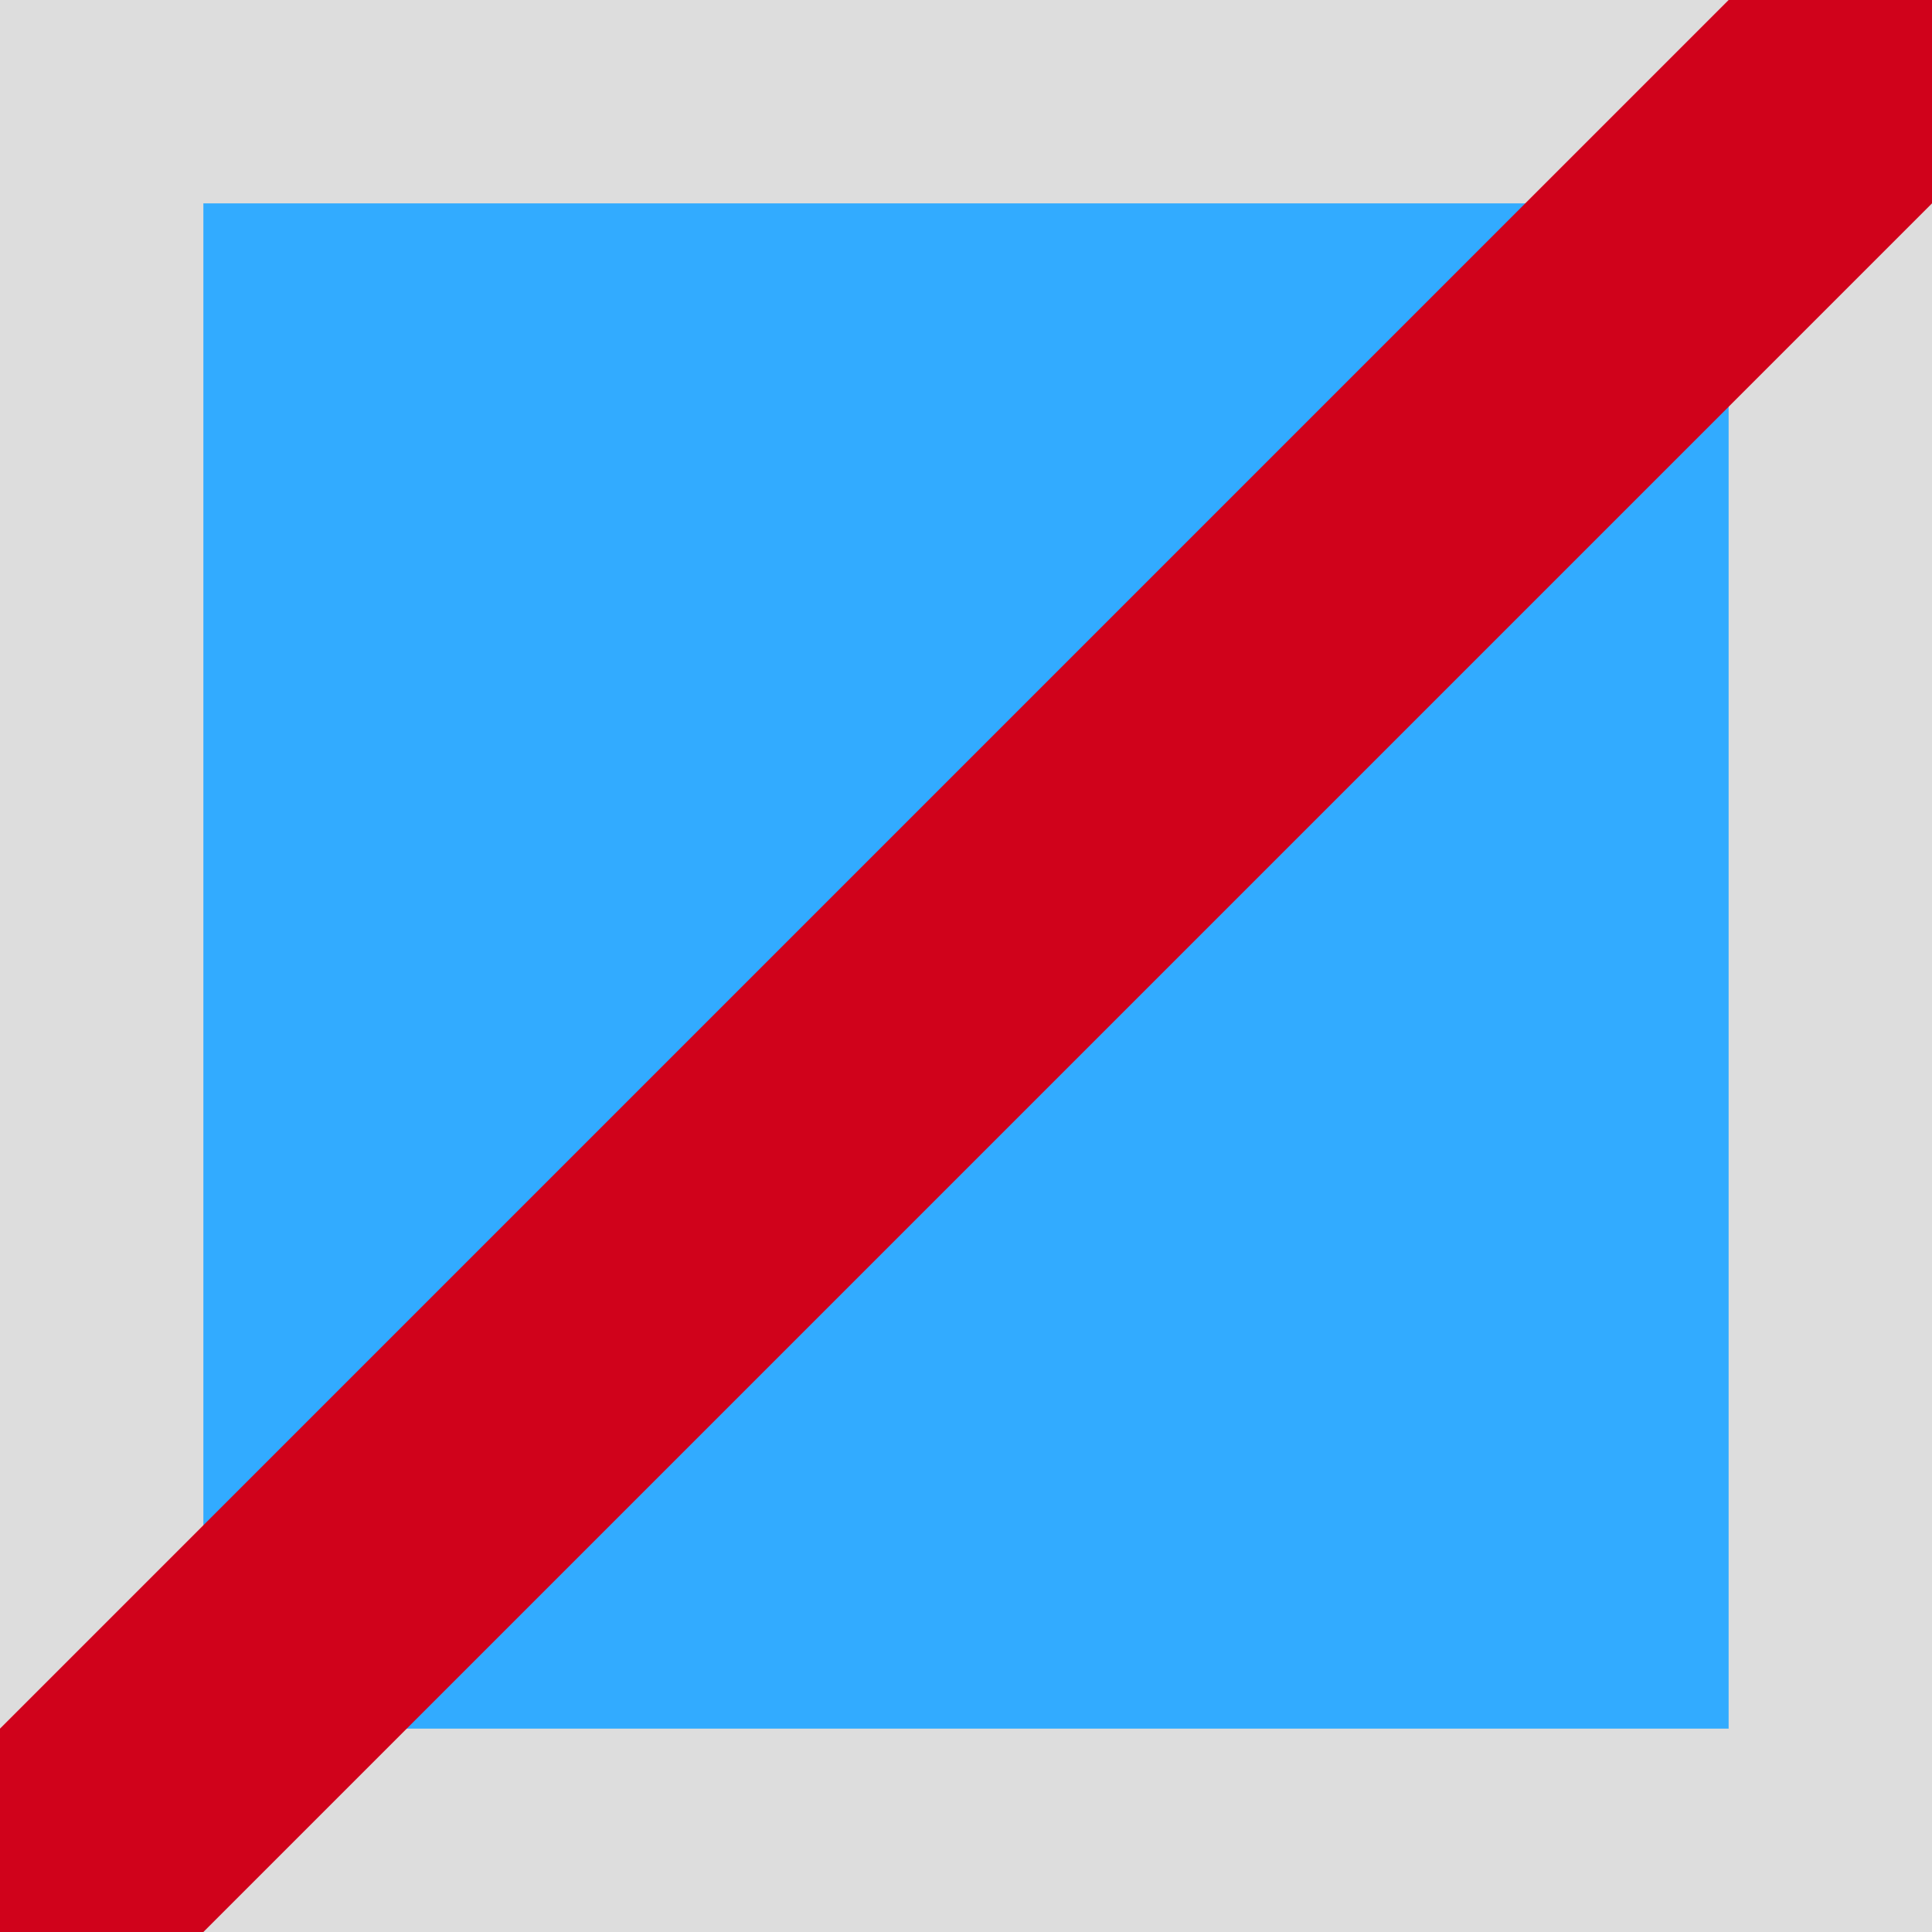 <?xml version="1.0" encoding="UTF-8"?>
<svg width="19px" height="19px" viewBox="0 0 19 19" version="1.1" xmlns="http://www.w3.org/2000/svg" xmlns:xlink="http://www.w3.org/1999/xlink">
    <!-- Generator: Sketch 48.1 (47250) - http://www.bohemiancoding.com/sketch -->
    <title>indecator/Related/disable@3x</title>
    <desc>Created with Sketch.</desc>
    <defs>
        <rect id="path-1" x="0" y="0" width="19" height="19"></rect>
    </defs>
    <g id="Symbols" stroke="none" stroke-width="1" fill="none" fill-rule="evenodd">
        <g id="indecator/Related/disable">
            <g id="Rectangle-3">
                <use fill="#32ABFF" fill-rule="evenodd" xlink:href="#path-1"></use>
                <rect stroke="#DDDDDD" stroke-width="2" x="1" y="1" width="17" height="17"></rect>
            </g>
            <polygon id="Path-2" fill="#D0021B" points="19 -3.55271368e-15 19 2 2 19 0 19 0 17 17 -3.55271368e-15"></polygon>
        </g>
    </g>
</svg>